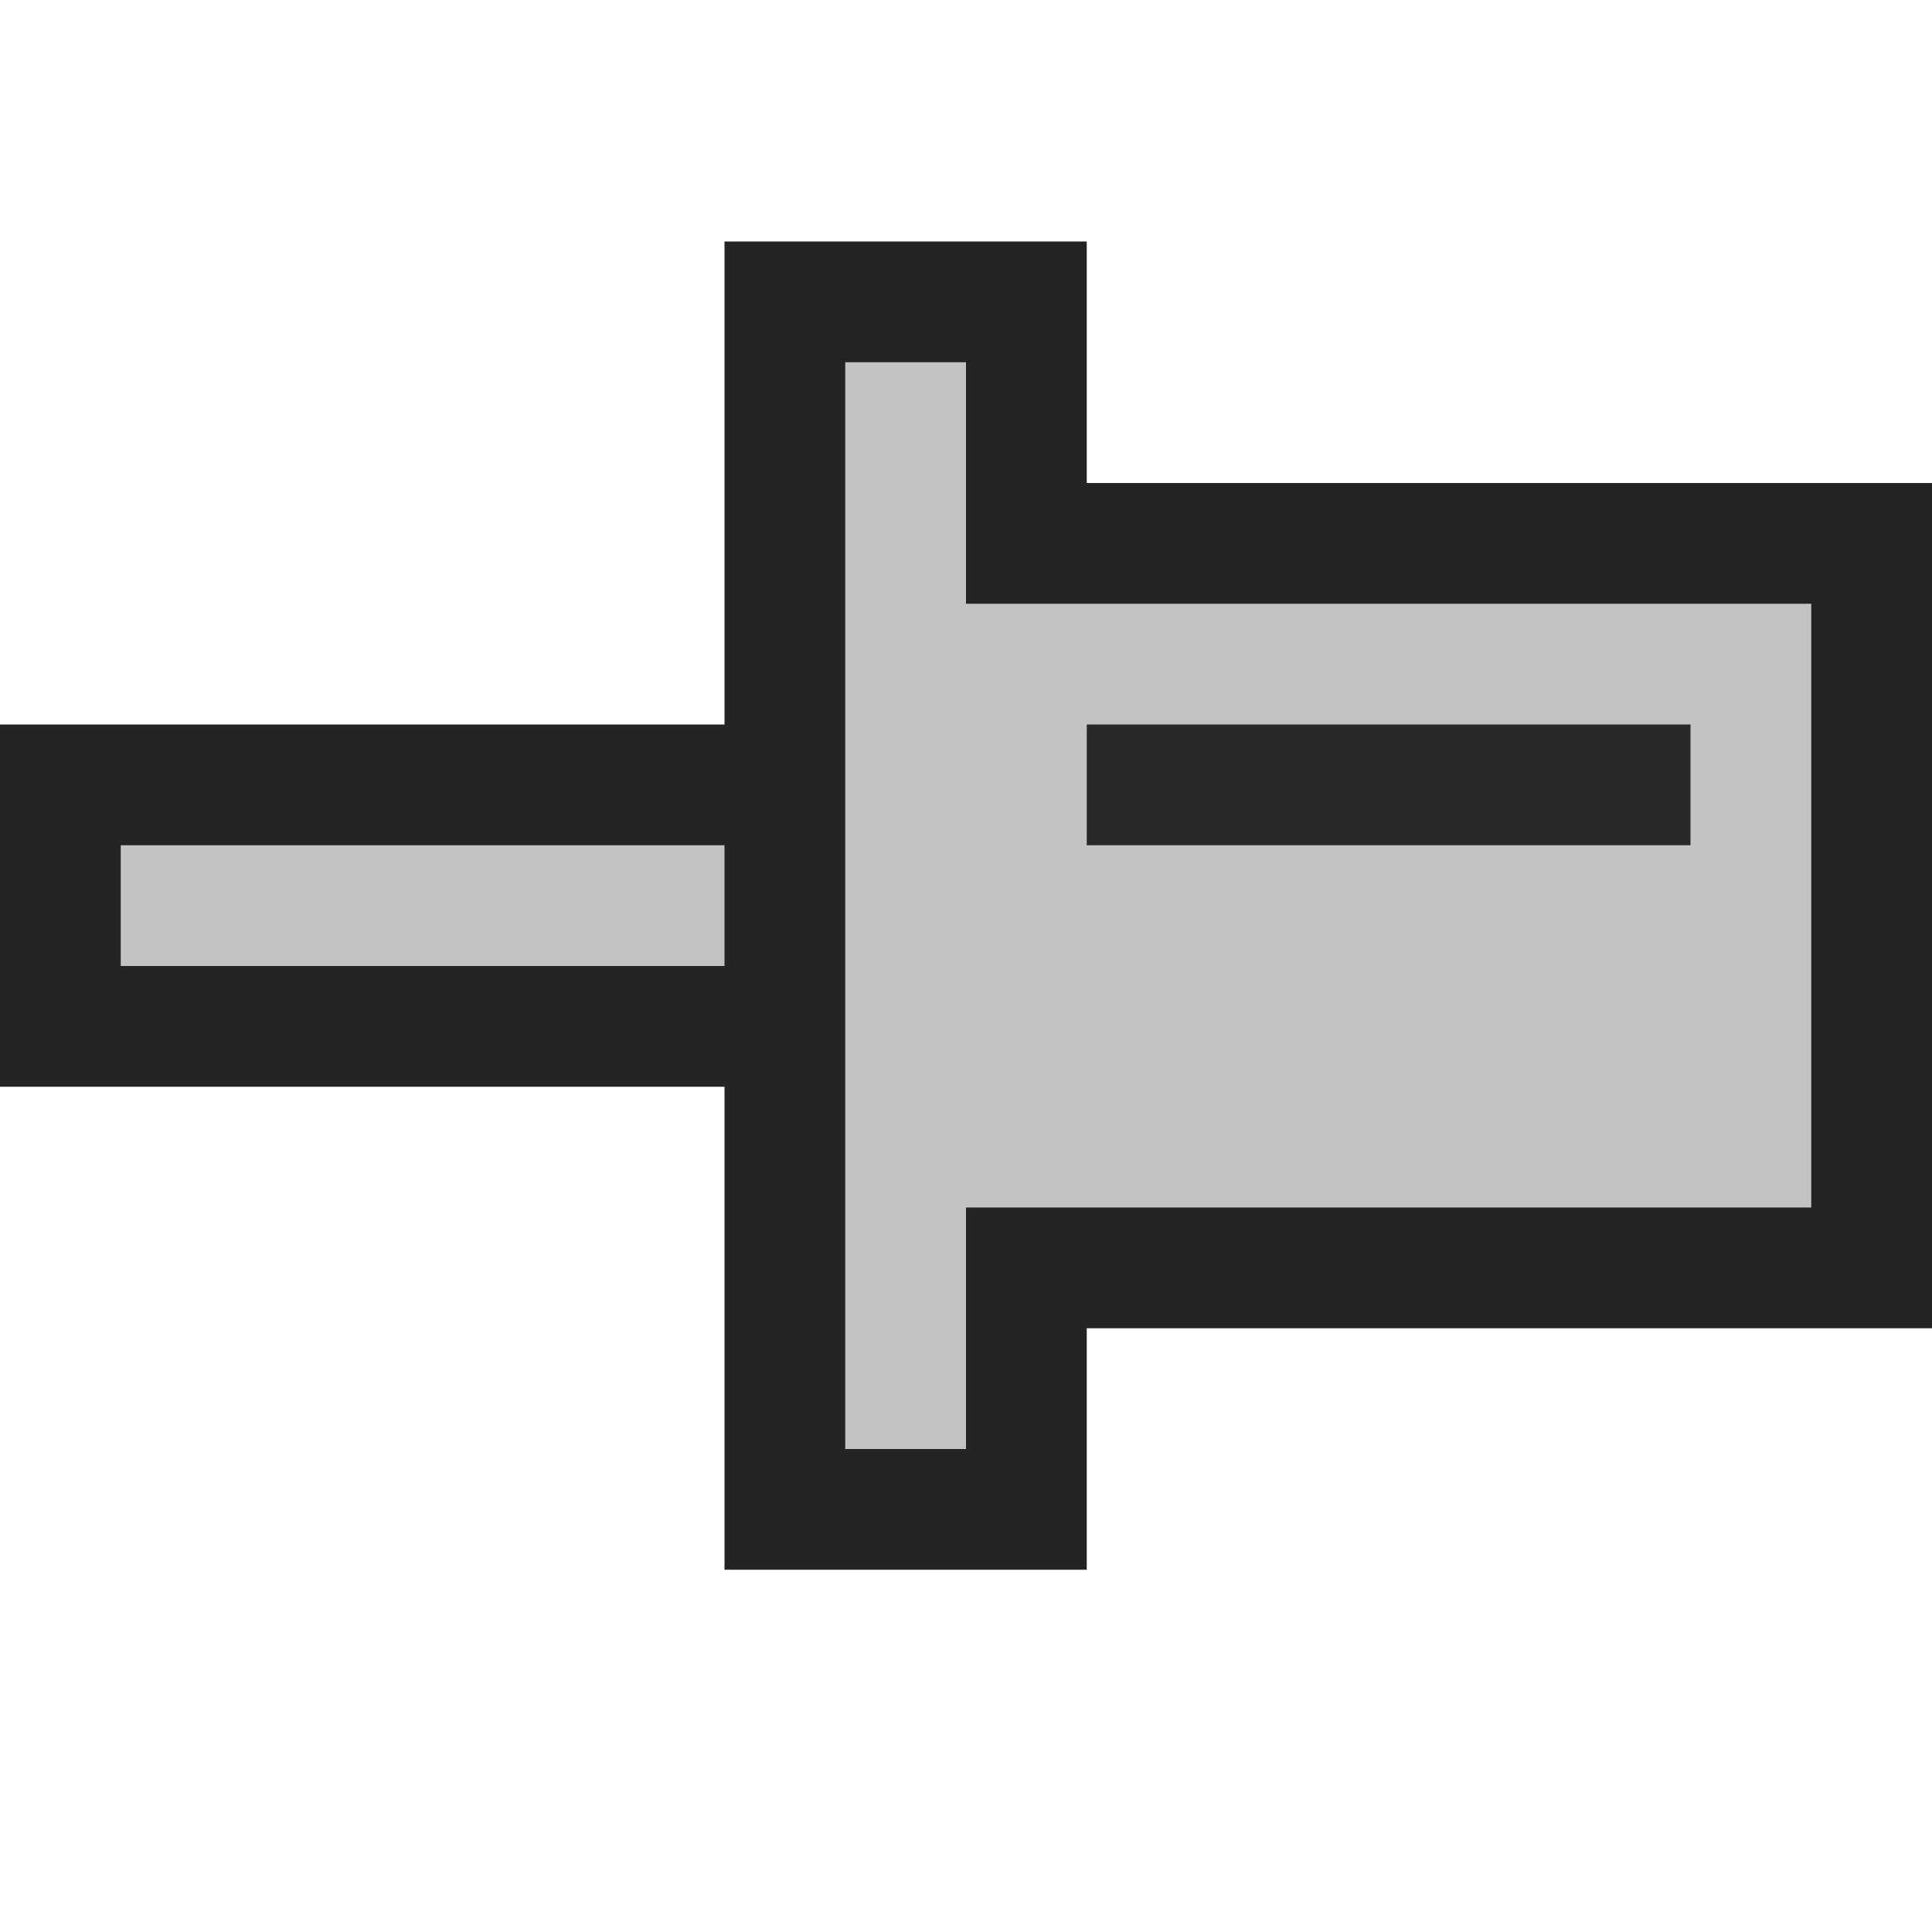 <svg ti:v='1' width='16' height='16' viewBox='0,0,16,16' xmlns='http://www.w3.org/2000/svg' xmlns:ti='urn:schemas-jetbrains-com:tisvg'><g><path fill-rule='evenodd' d='M0,0L16,0L16,16L0,16Z' fill='#FFFFFF' opacity='0'/><path fill-rule='evenodd' d='M16,4L9,4L9,2L6,2L6,6L0,6L0,9L6,9L6,13L9,13L9,11L16,11L16,4Z' fill='#242424'/><path fill-rule='evenodd' d='M1,8L6,8L6,7L1,7M15,5L15,10L8,10L8,12L7,12L7,3L8,3L8,5L15,5Z' fill='#C3C3C3'/><path fill-rule='evenodd' d='M9,7L14,7L14,6L9,6L9,7Z' fill='#292929'/></g></svg>